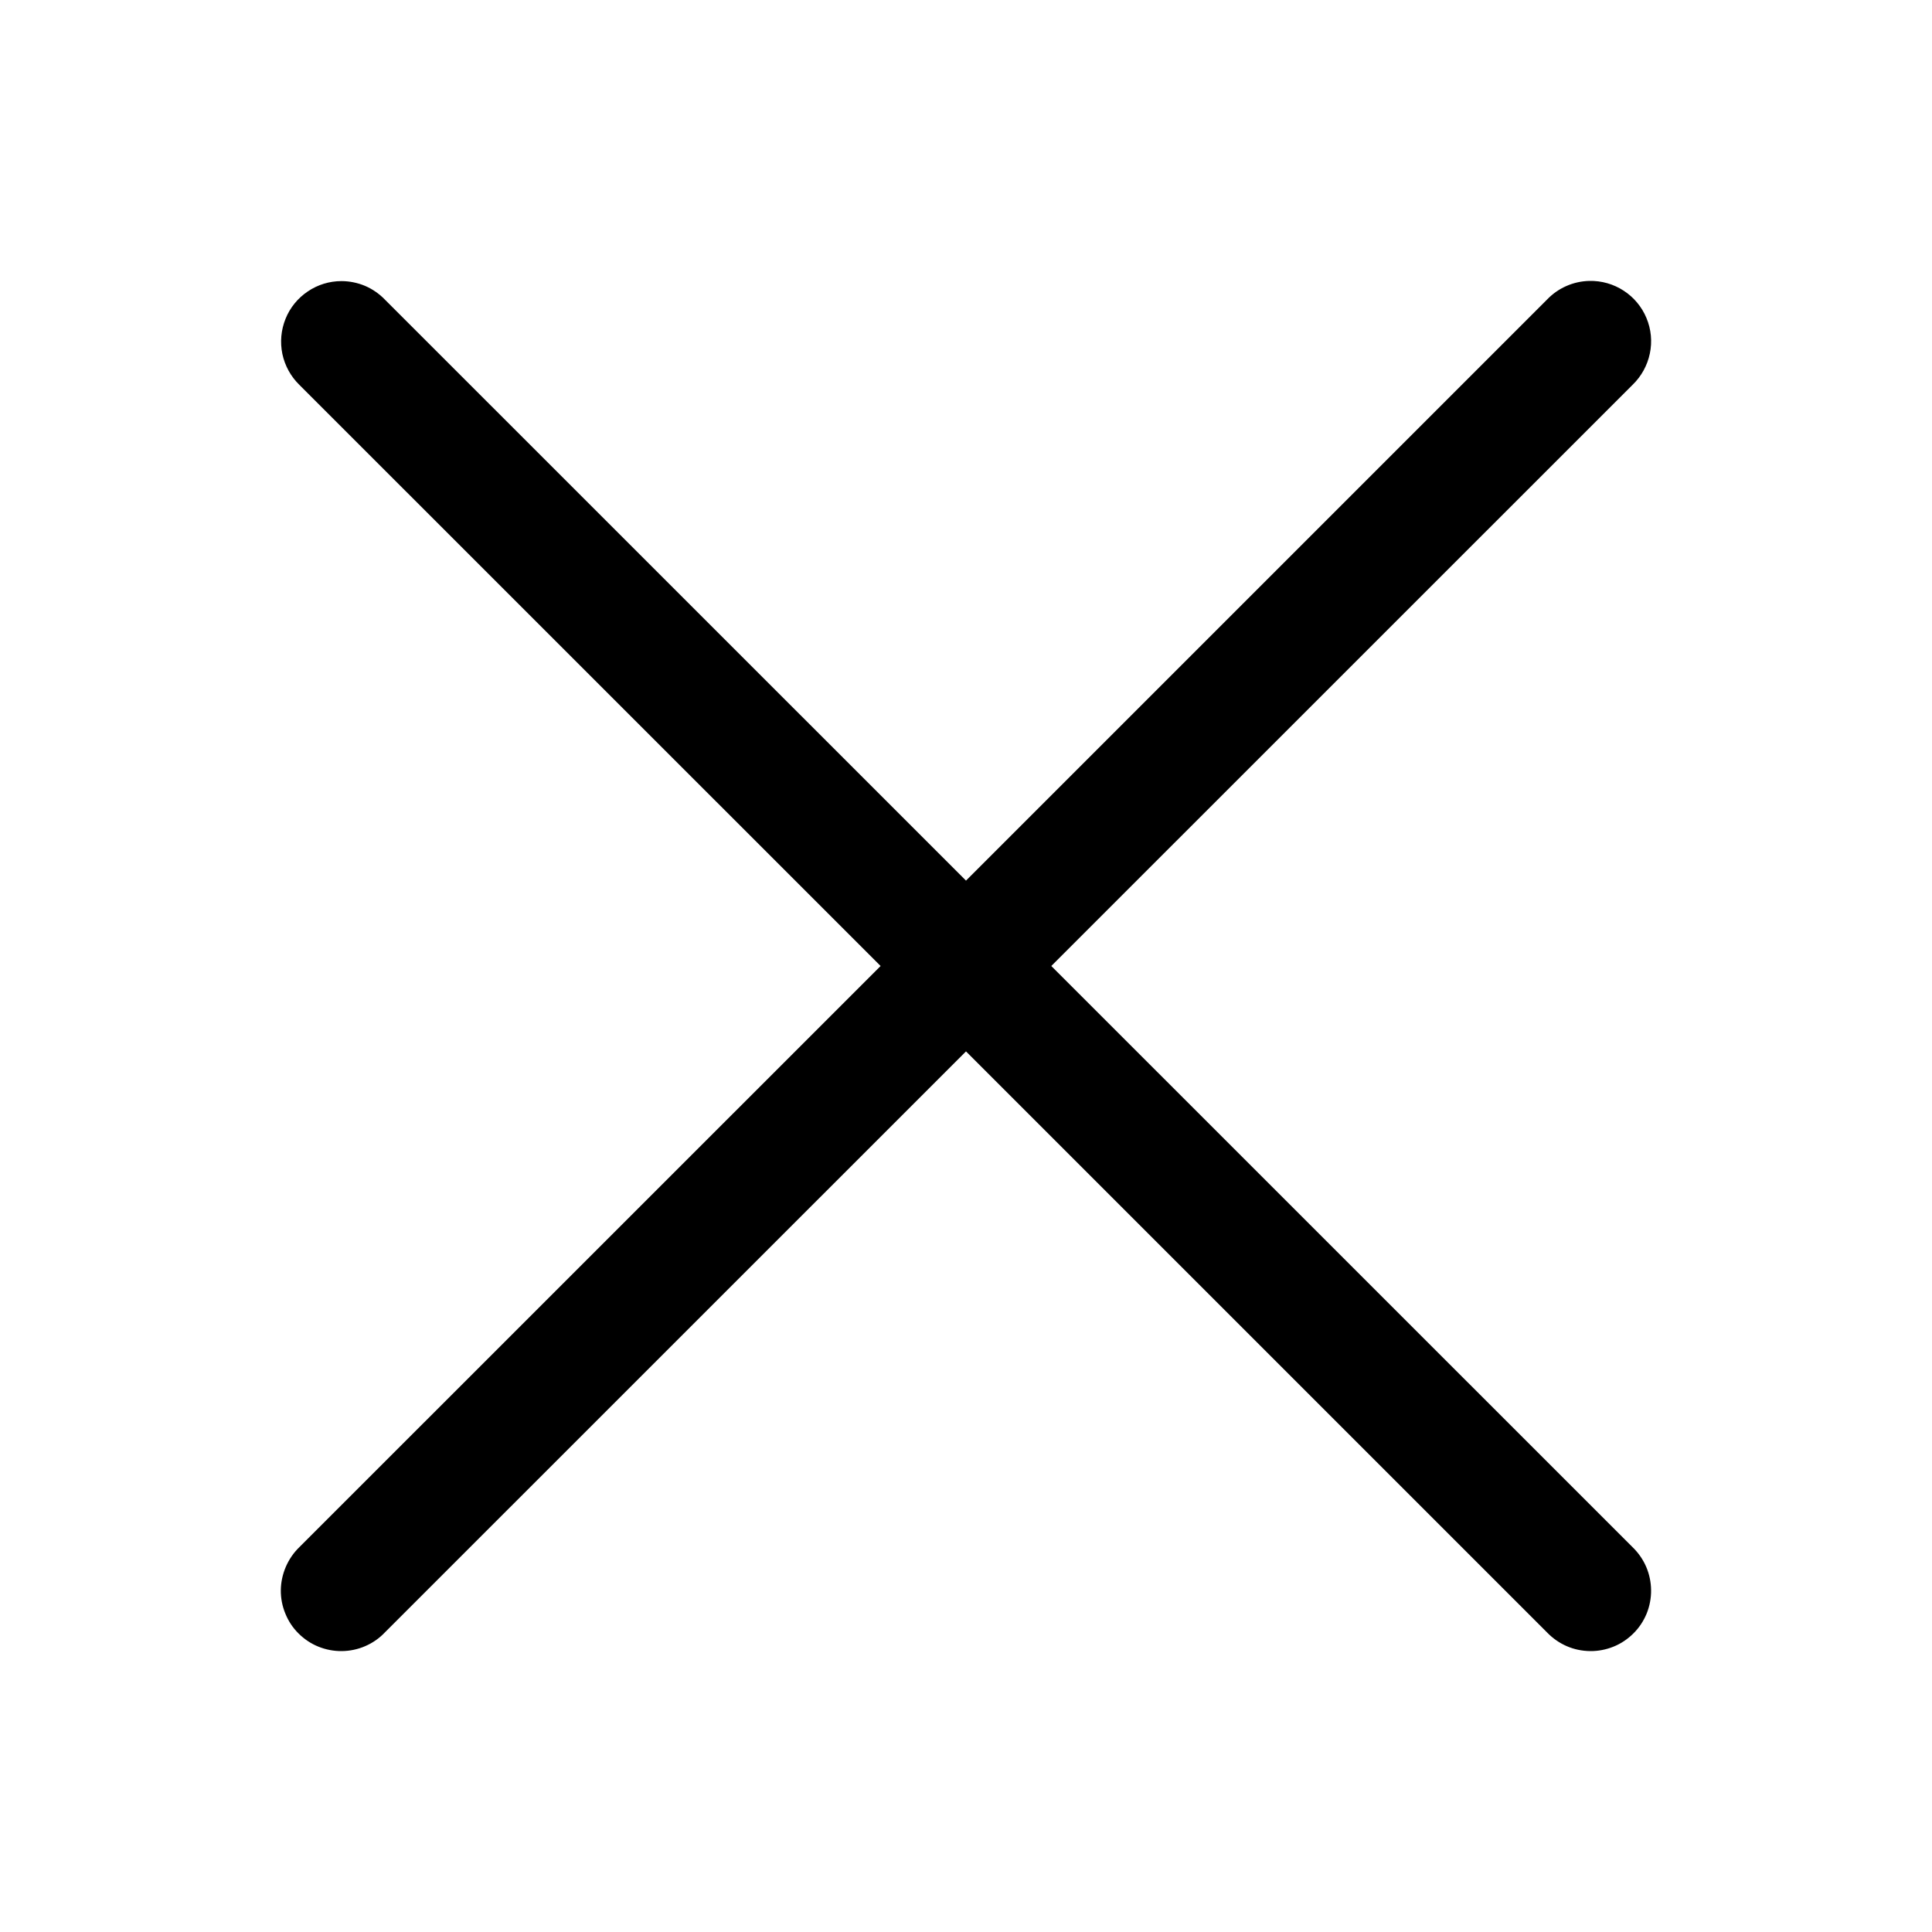 <svg width="20" height="20" viewBox="0 0 20 20" fill="none" xmlns="http://www.w3.org/2000/svg">
  <path d="M16.452 2.908C16.287 2.912 16.13 2.981 16.016 3.1L10 9.116L3.983 3.1C3.925 3.04 3.855 2.992 3.778 2.959C3.701 2.927 3.618 2.91 3.535 2.91C3.41 2.91 3.289 2.947 3.186 3.017C3.083 3.086 3.002 3.185 2.956 3.3C2.909 3.416 2.898 3.542 2.923 3.664C2.949 3.786 3.01 3.897 3.099 3.984L9.116 10L3.099 16.016C3.039 16.074 2.992 16.143 2.959 16.219C2.926 16.296 2.908 16.378 2.907 16.461C2.906 16.544 2.922 16.627 2.954 16.704C2.985 16.781 3.031 16.851 3.09 16.909C3.149 16.968 3.219 17.015 3.296 17.046C3.373 17.077 3.455 17.093 3.539 17.092C3.622 17.091 3.704 17.074 3.78 17.041C3.857 17.008 3.926 16.96 3.983 16.9L10 10.884L16.016 16.9C16.074 16.96 16.143 17.008 16.219 17.041C16.295 17.074 16.377 17.091 16.461 17.092C16.544 17.093 16.626 17.077 16.703 17.046C16.78 17.015 16.85 16.968 16.909 16.909C16.968 16.851 17.014 16.781 17.046 16.704C17.077 16.627 17.093 16.544 17.092 16.461C17.091 16.378 17.074 16.296 17.041 16.219C17.008 16.143 16.96 16.074 16.9 16.016L10.883 10L16.9 3.984C16.991 3.896 17.053 3.784 17.079 3.66C17.105 3.537 17.093 3.409 17.044 3.292C16.996 3.176 16.913 3.077 16.808 3.009C16.702 2.94 16.578 2.905 16.452 2.908Z" fill="black"/>
</svg>
